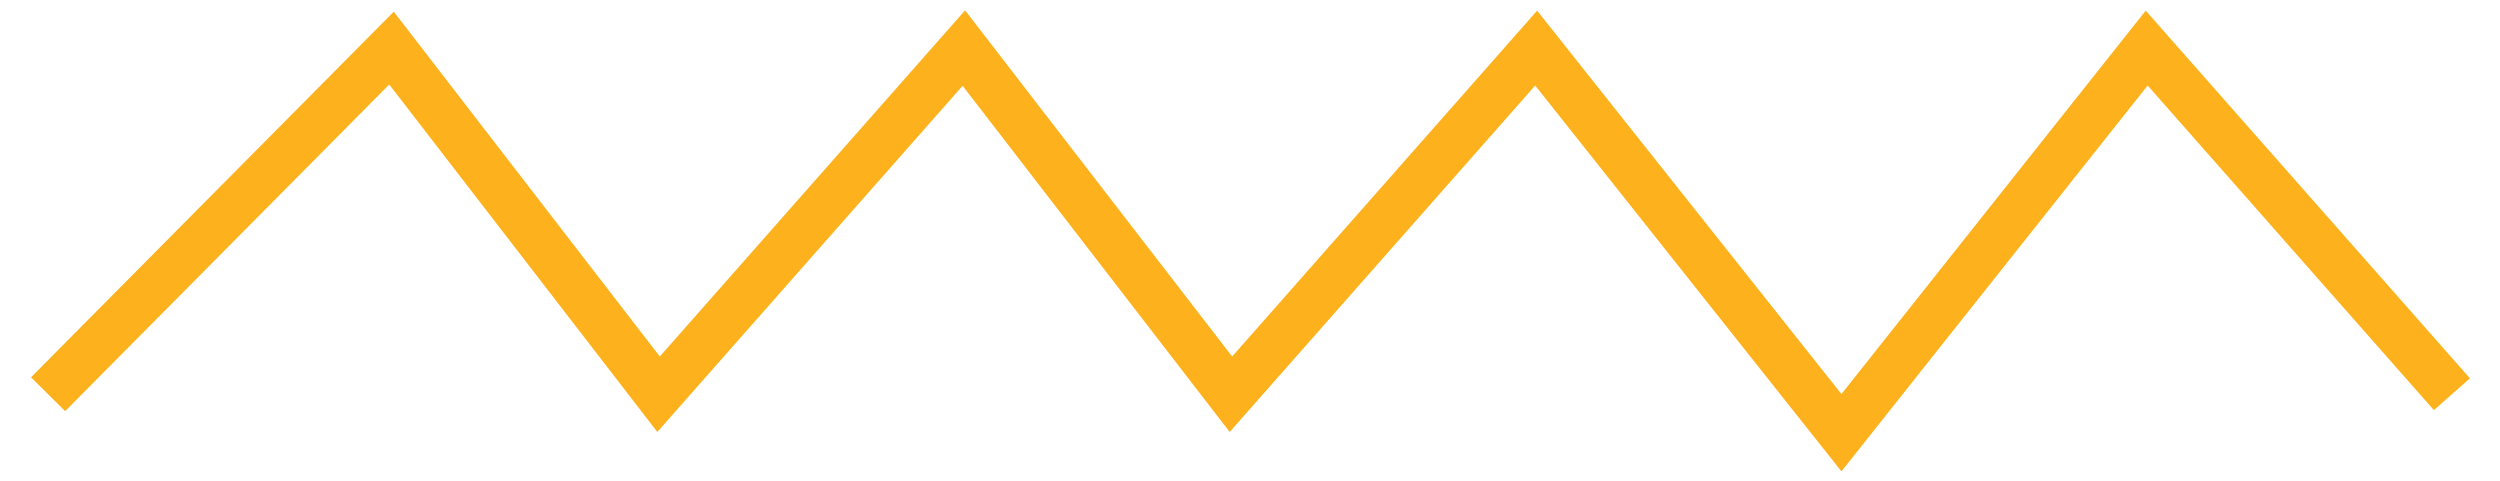 <svg width="52" height="10" viewBox="0 0 52 10" fill="none" xmlns="http://www.w3.org/2000/svg">
<path d="M1 8.2L8.143 1L13.698 8.2L20.048 1L25.603 8.2L31.952 1L38.302 9L44.651 1L51 8.2" stroke="#FDB21D"/>
</svg>
